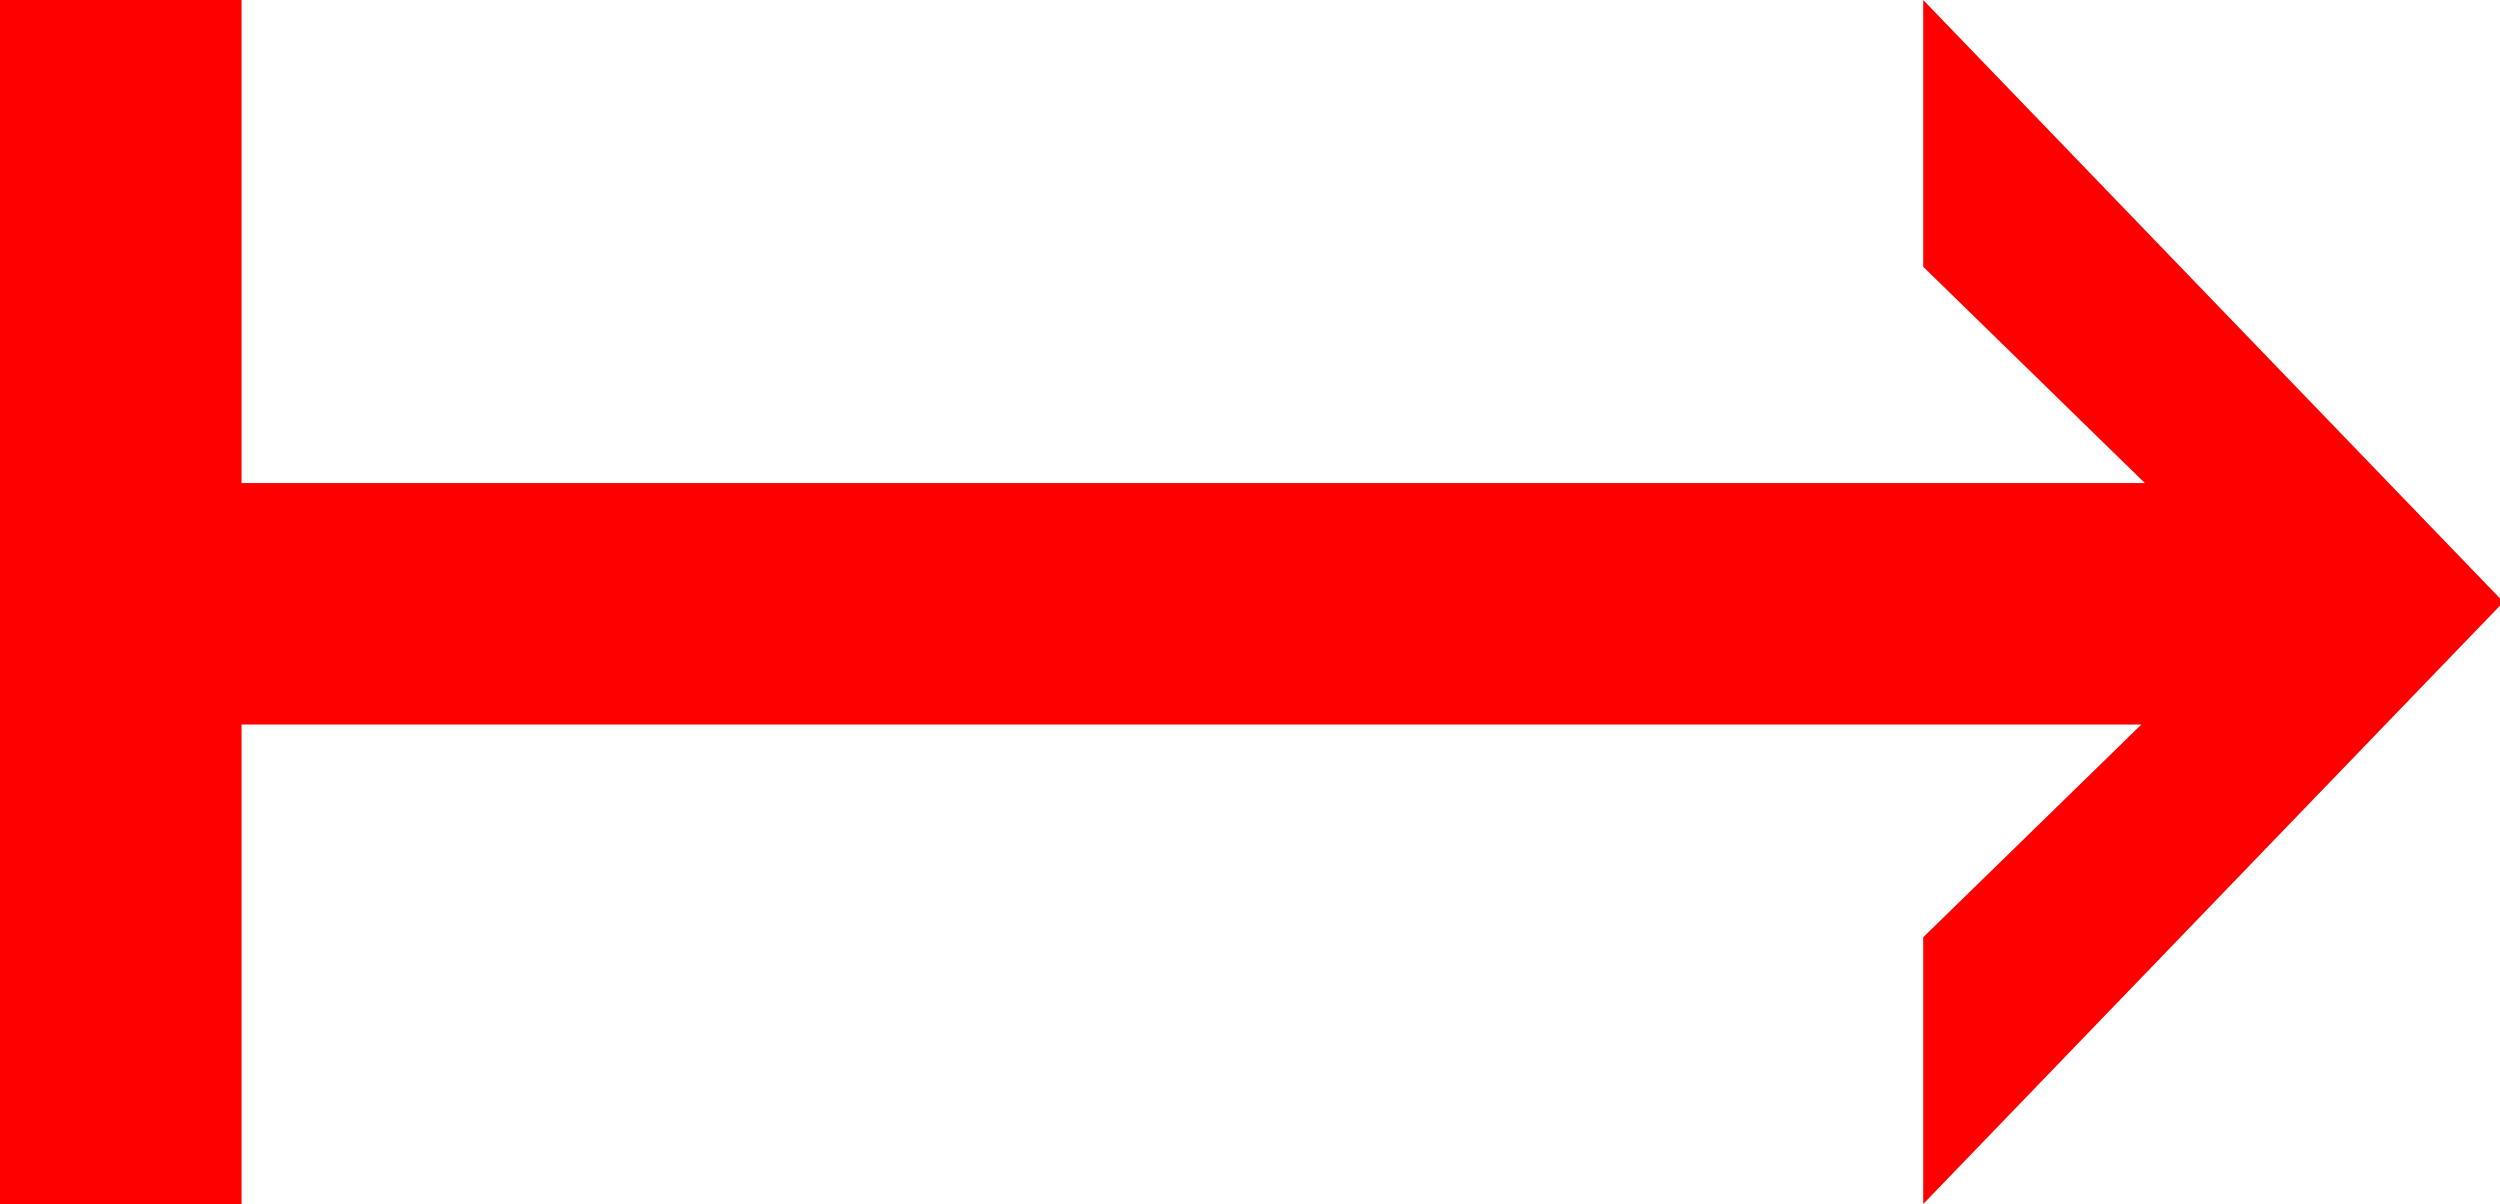 <?xml version="1.0" encoding="utf-8"?>
<!DOCTYPE svg PUBLIC "-//W3C//DTD SVG 1.1//EN" "http://www.w3.org/Graphics/SVG/1.1/DTD/svg11.dtd">
<svg width="40.635" height="19.57" xmlns="http://www.w3.org/2000/svg" xmlns:xlink="http://www.w3.org/1999/xlink" xmlns:xml="http://www.w3.org/XML/1998/namespace" version="1.1">
  <g>
    <g>
      <path style="fill:#FF0000;fill-opacity:1" d="M0,0L3.926,0 3.926,7.852 34.863,7.852 31.26,4.336 31.26,0 40.635,9.727 40.635,9.844 31.26,19.57 31.26,15.234 34.805,11.777 3.926,11.777 3.926,19.57 0,19.57 0,0z" />
    </g>
  </g>
</svg>